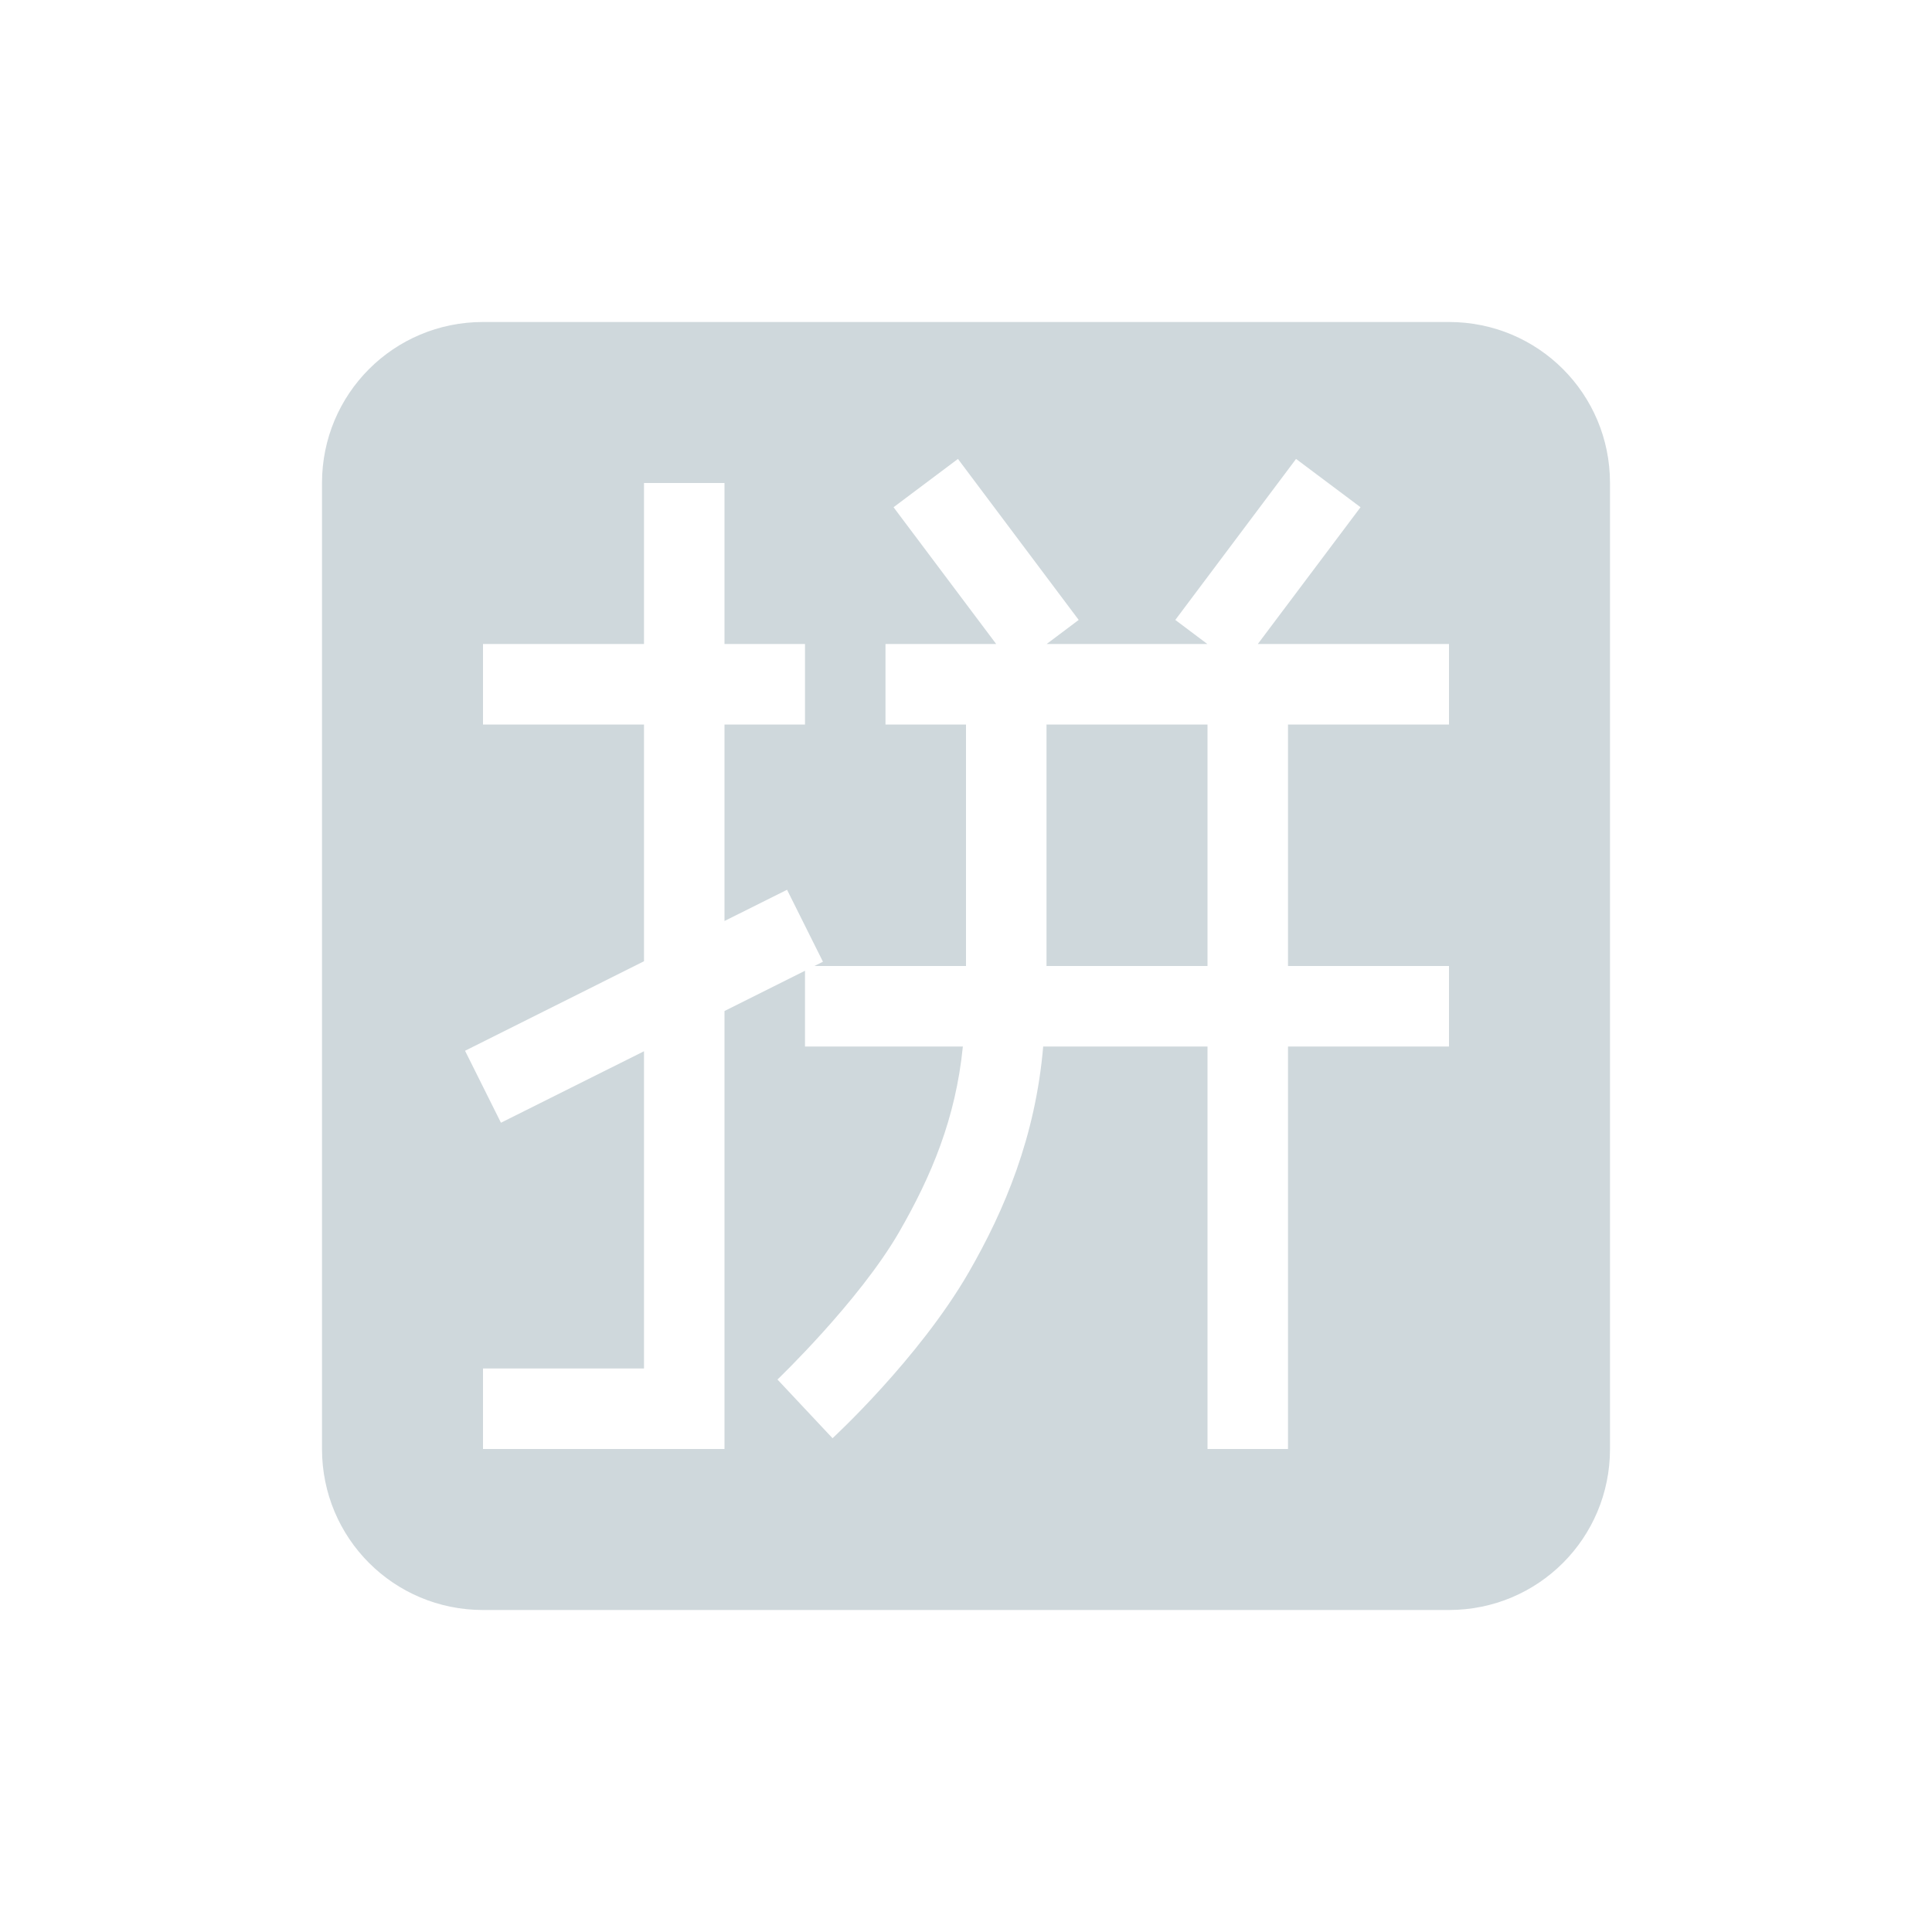 <svg xmlns="http://www.w3.org/2000/svg" width="24" height="24" version="1.1">
 <defs>
  <style id="current-color-scheme" type="text/css">
   .ColorScheme-Text { color:#cfd8dc; } .ColorScheme-Highlight { color:#00bcd4; }
  </style>
 </defs>
 <path style="fill:currentColor" class="ColorScheme-Text" d="M 6,4 C 4.892,4 4,4.892 4,6 v 12 c 0,1.108 0.892,2 2,2 h 12 c 1.108,0 2,-0.892 2,-2 V 6 C 20,4.892 19.108,4 18,4 Z m 5.9,1.701 1.5,2 L 13.002,8 h 1.996 l -0.398,-0.299 1.5,-2 0.801,0.6 L 15.625,8 H 18 v 1 h -2 v 3 h 2 v 1 h -2 v 5 h -1 v -5 h -2.041 c -0.096,1.119 -0.477,2.029 -0.926,2.807 -0.621,1.075 -1.691,2.059 -1.691,2.059 L 9.658,17.137 c 0,0 1.012,-0.969 1.51,-1.83 C 11.569,14.612 11.872,13.895 11.961,13 H 10 v -0.941 l -1,0.5 V 18 H 6 V 17 H 8 V 13.059 L 6.223,13.947 5.777,13.053 8,11.941 V 9 H 6 V 8 H 8 V 6 h 1 v 2 h 1 V 9 H 9 v 2.441 L 9.777,11.053 10.223,11.947 10.117,12 H 12 V 9 H 11 V 8 h 1.375 L 11.1,6.301 Z M 13,9 v 3 h 2 V 9 Z"/>
</svg>
